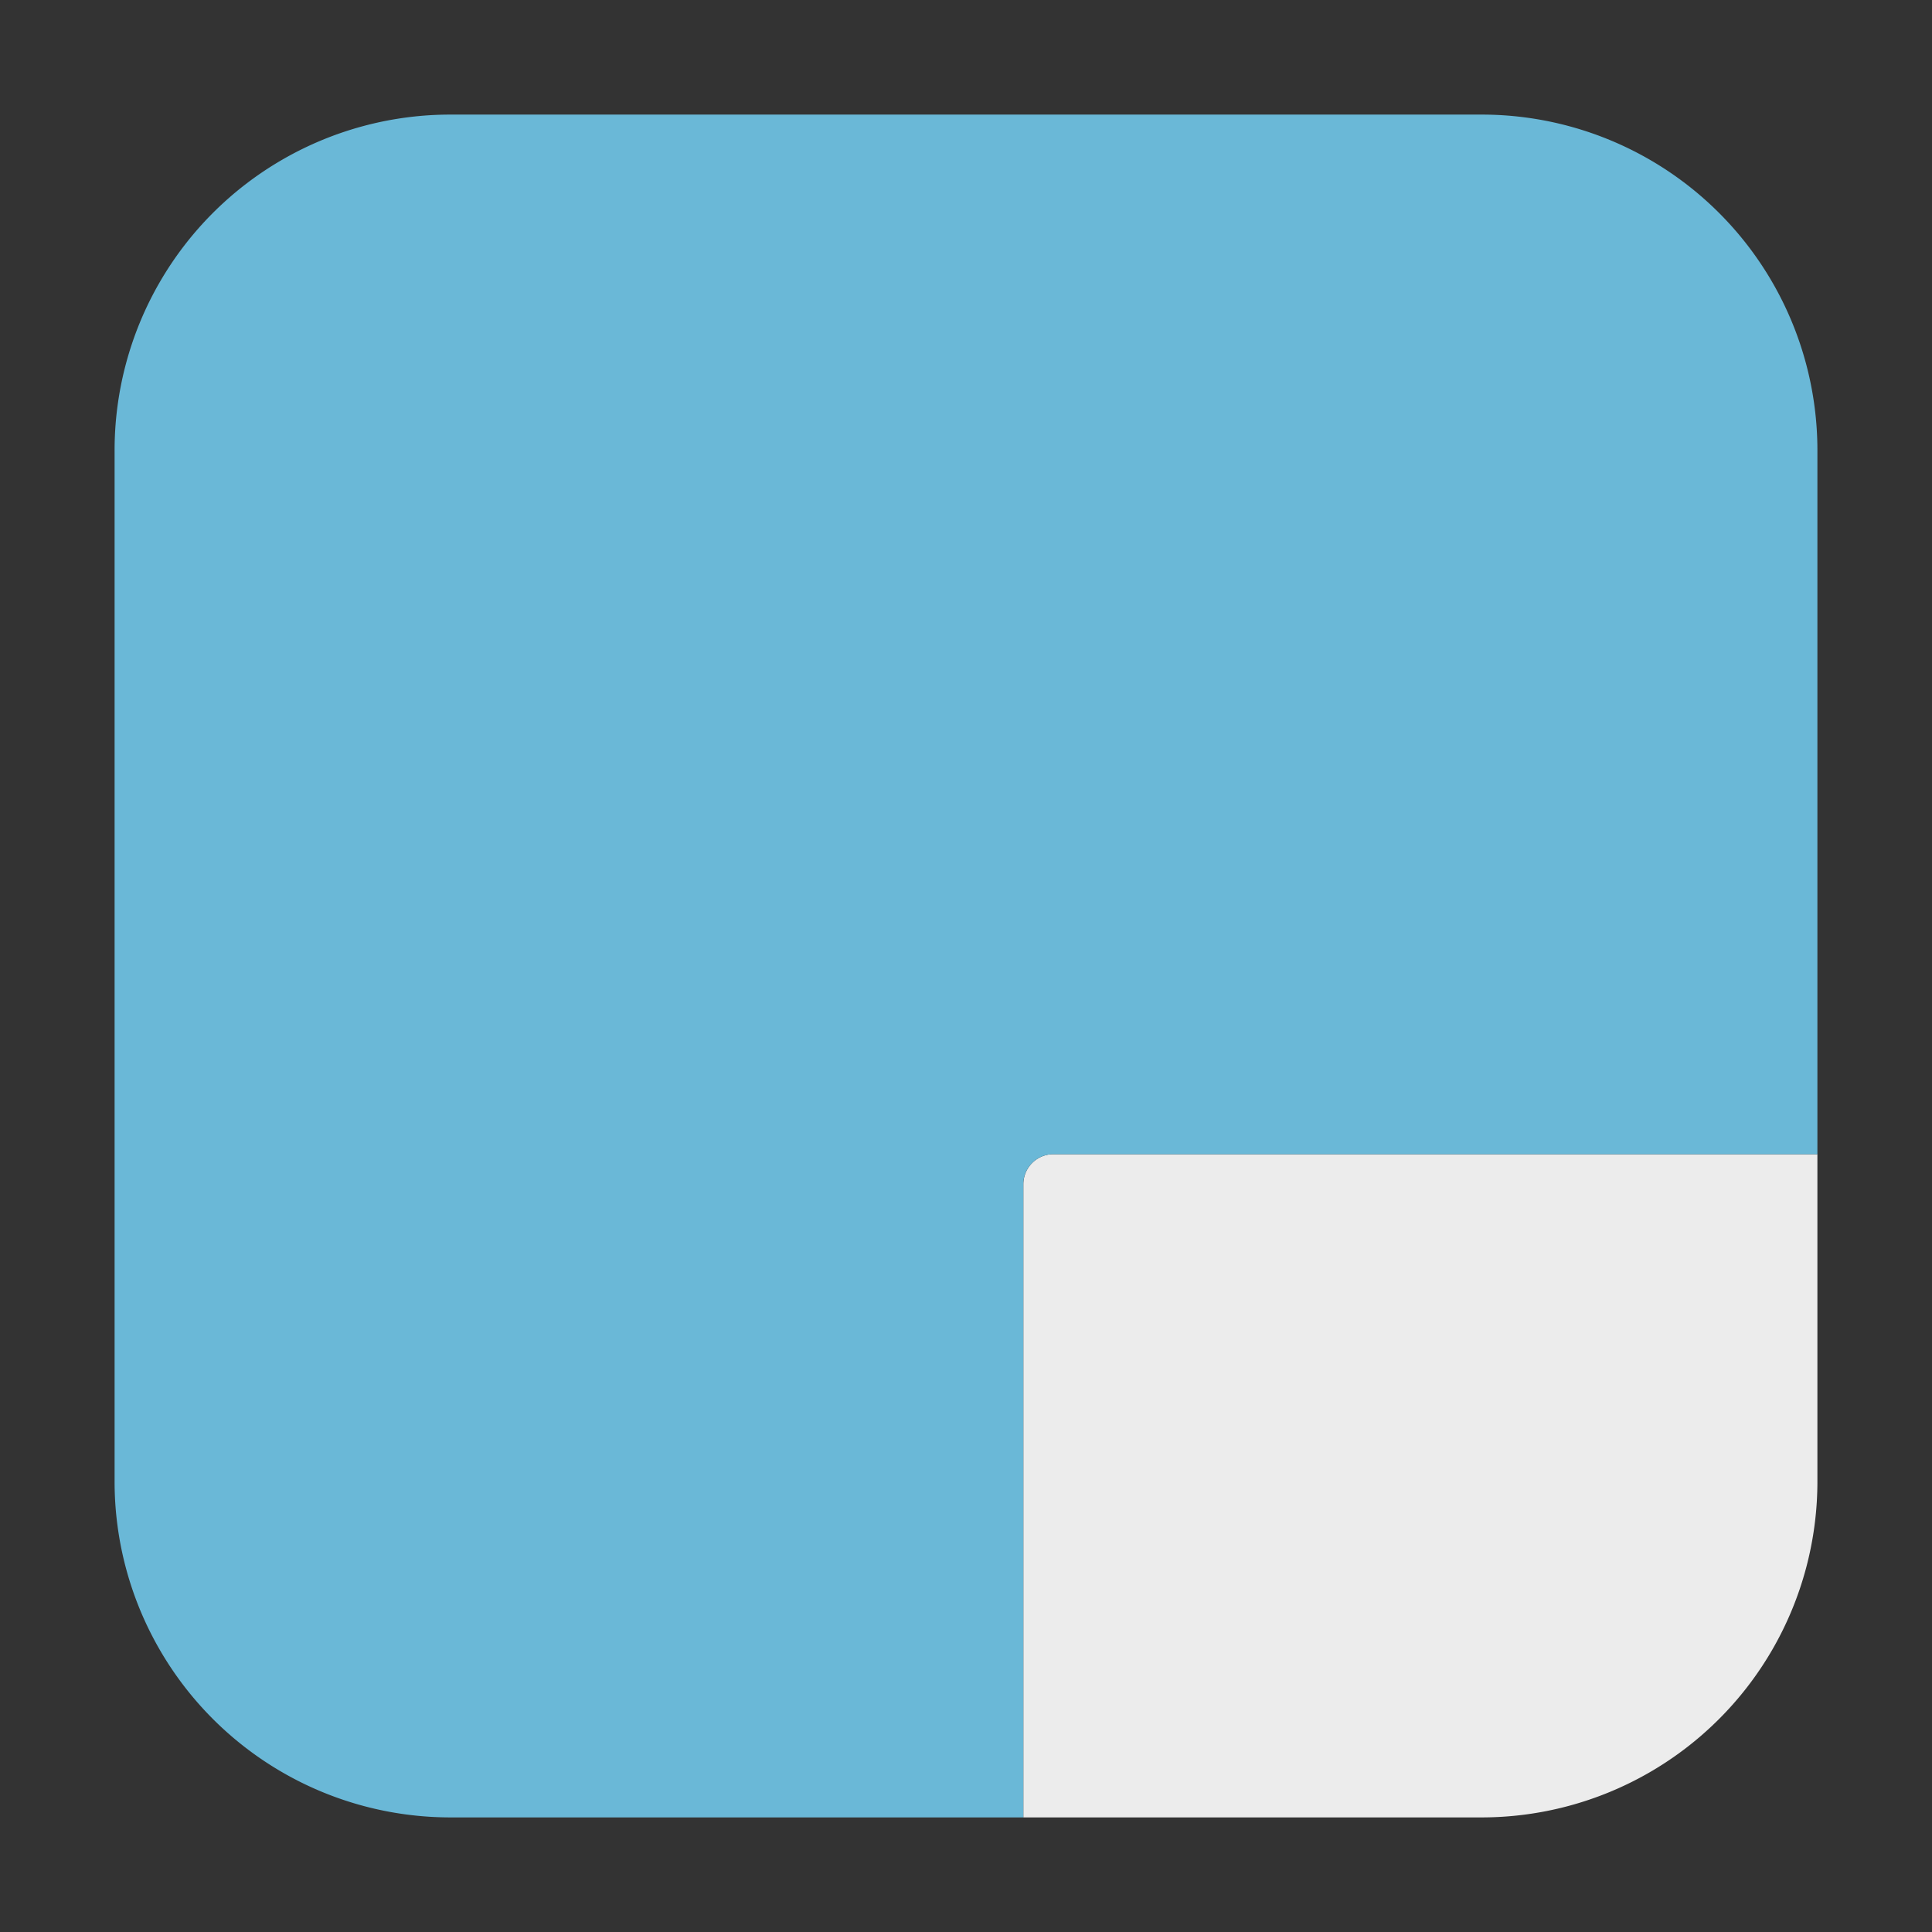 <svg xmlns="http://www.w3.org/2000/svg" height="32" width="32" version="1"><rect width="100%" height="100%" fill="#333333" stroke="none"/><g fill-rule="evenodd"><path d="M16.95 30.102V19.617c0-.277.222-.5.5-.5h12.652v5.408a5.563 5.563 0 0 1-5.575 5.577z" fill="#ececec"/><path d="M24.527 1.898a5.561 5.561 0 0 1 5.575 5.575v11.644H17.449c-.277 0-.5.223-.5.5v10.485H7.473a5.563 5.563 0 0 1-5.575-5.577V7.473a5.561 5.561 0 0 1 5.575-5.575z" fill="#6ab8d7"/></g></svg>
